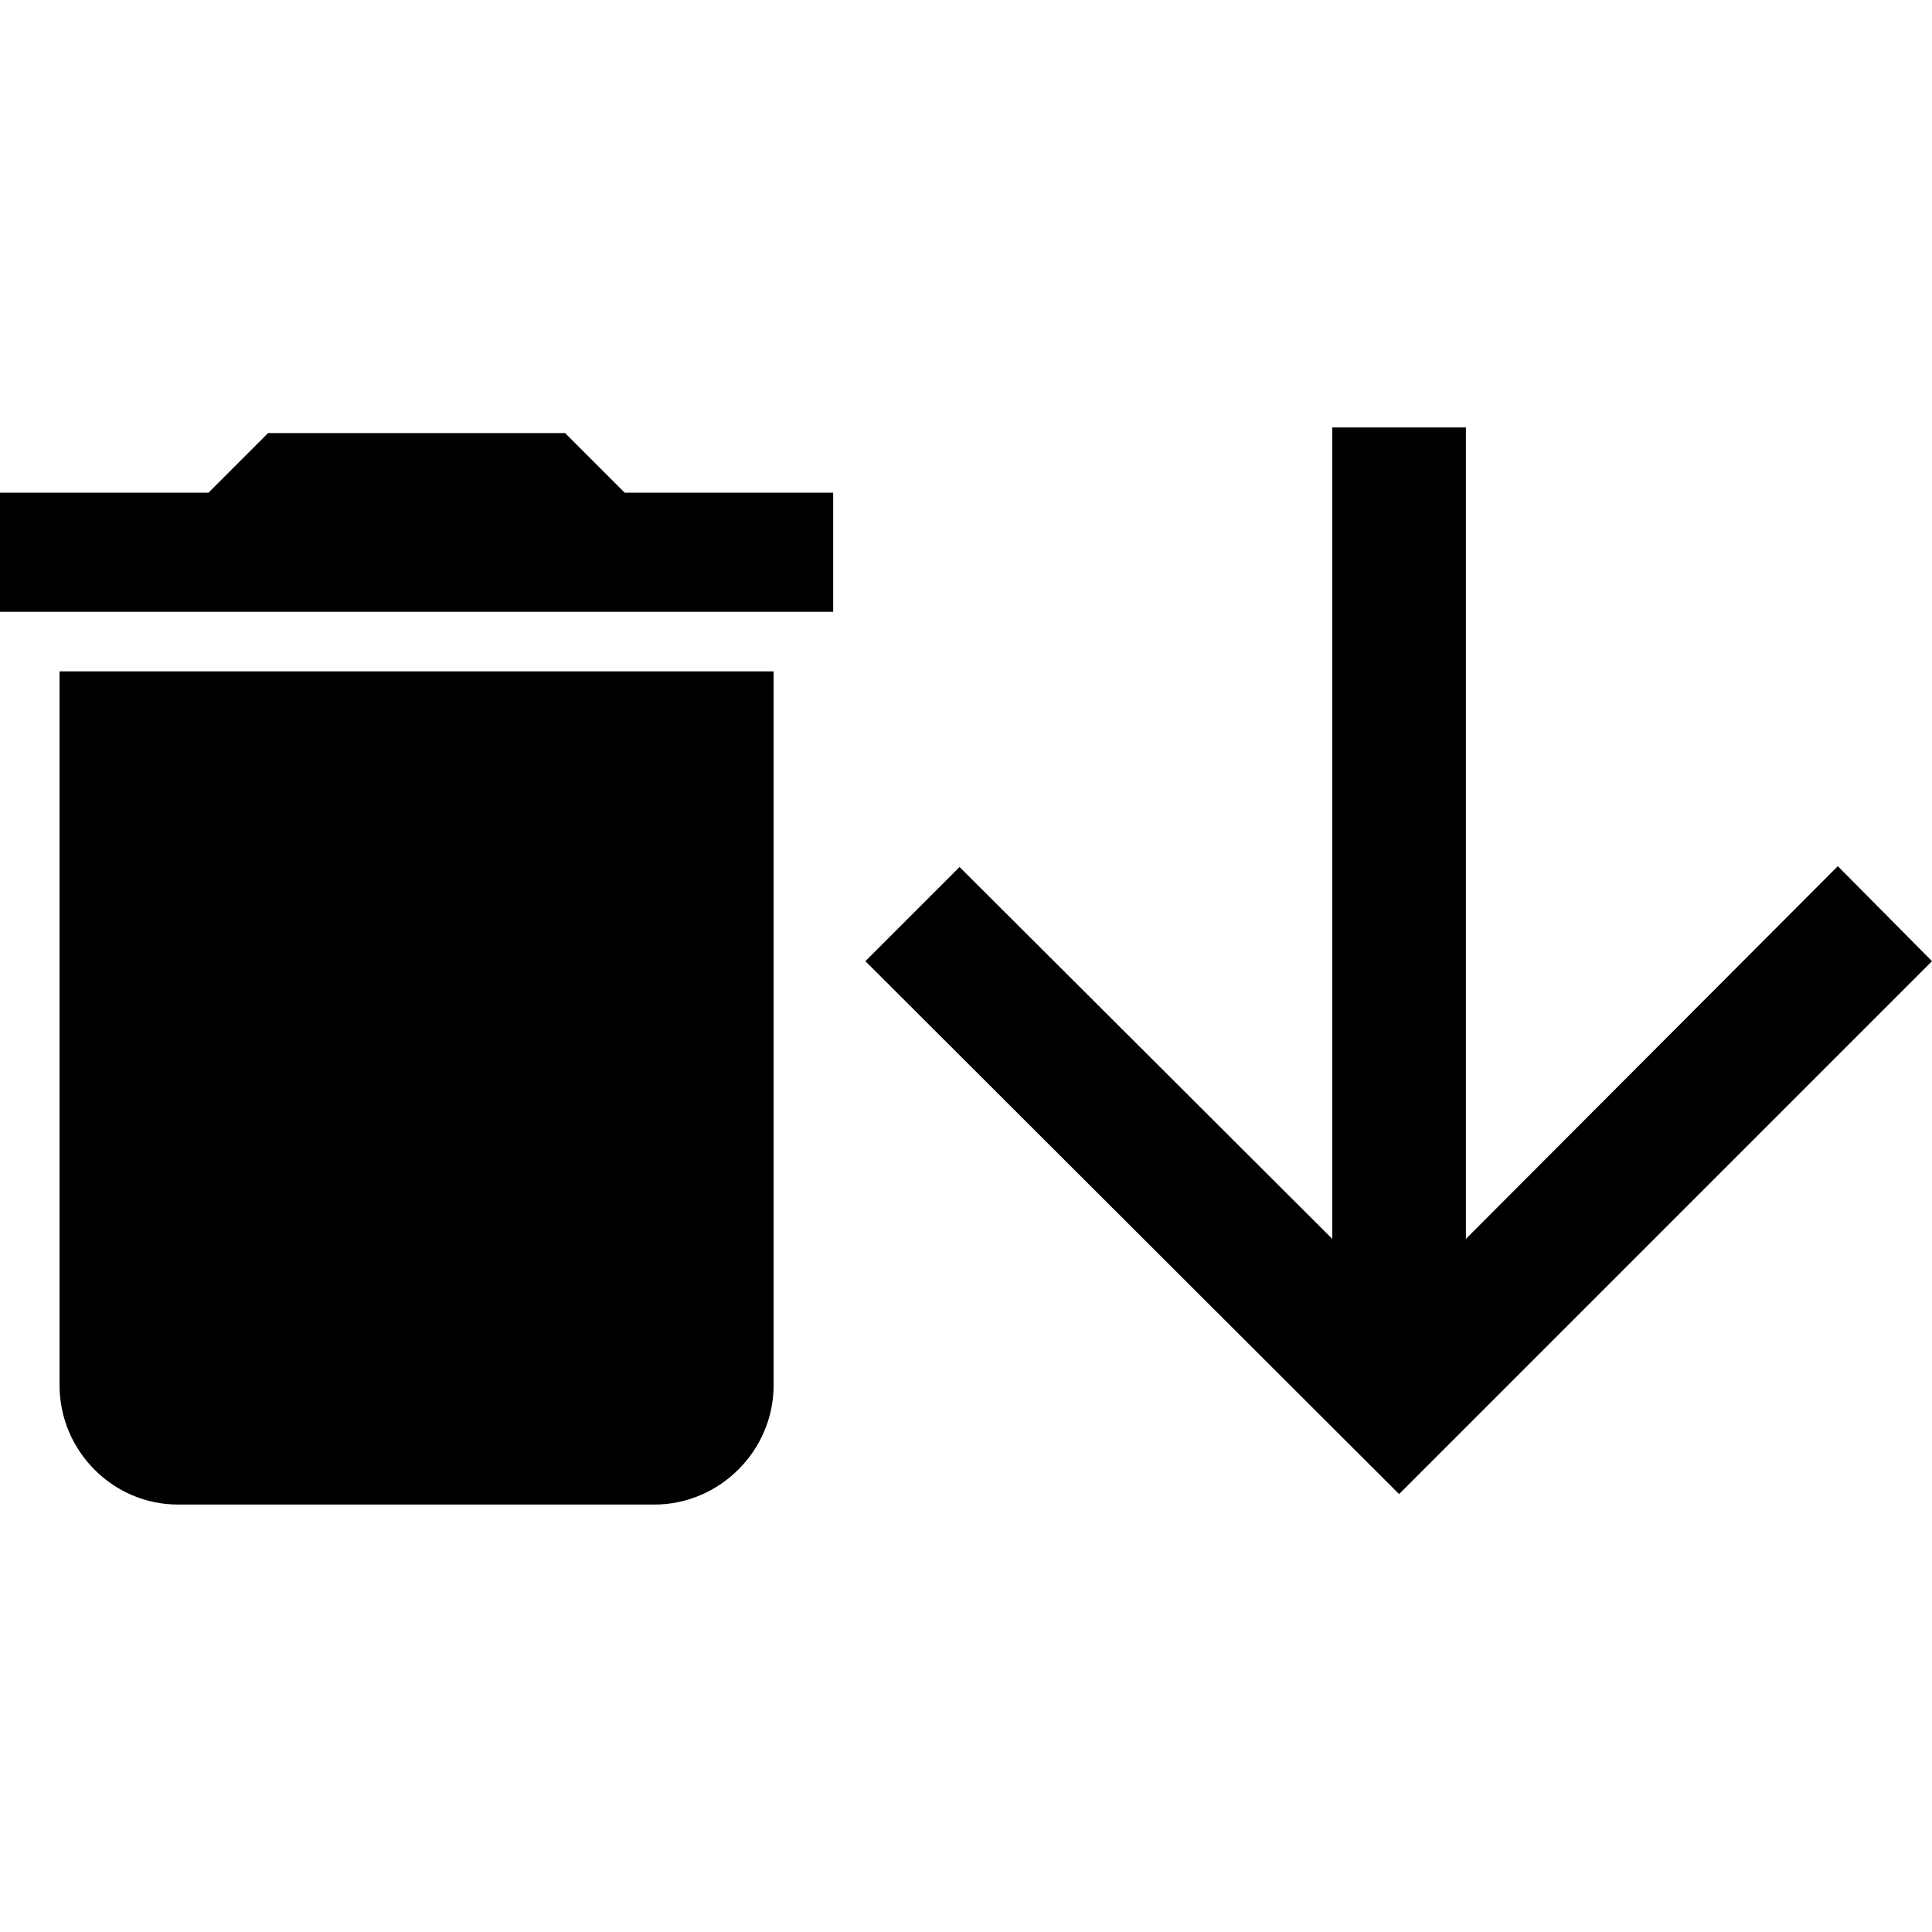 <svg xmlns="http://www.w3.org/2000/svg" viewBox="0 0 24 24">
  	<path d="M7.76 6.12l-0.74 -0.74 -3.69 0 -0.74 0.74 -2.59 0 0 1.48 10.35 0 0 -1.48 -2.59 0zm10.45 -0.81l0 10.08 4.62 -4.63 1.17 1.18 -6.62 6.62 -6.63 -6.62 1.17 -1.17 4.63 4.62 0 -10.08 1.66 0zm-17.47 11.9c0,0.81 0.66,1.48 1.47,1.48l5.92 0c0.81,0 1.48,-0.67 1.48,-1.48l0 -8.87 -8.87 0 0 8.87z"/>
</svg>
